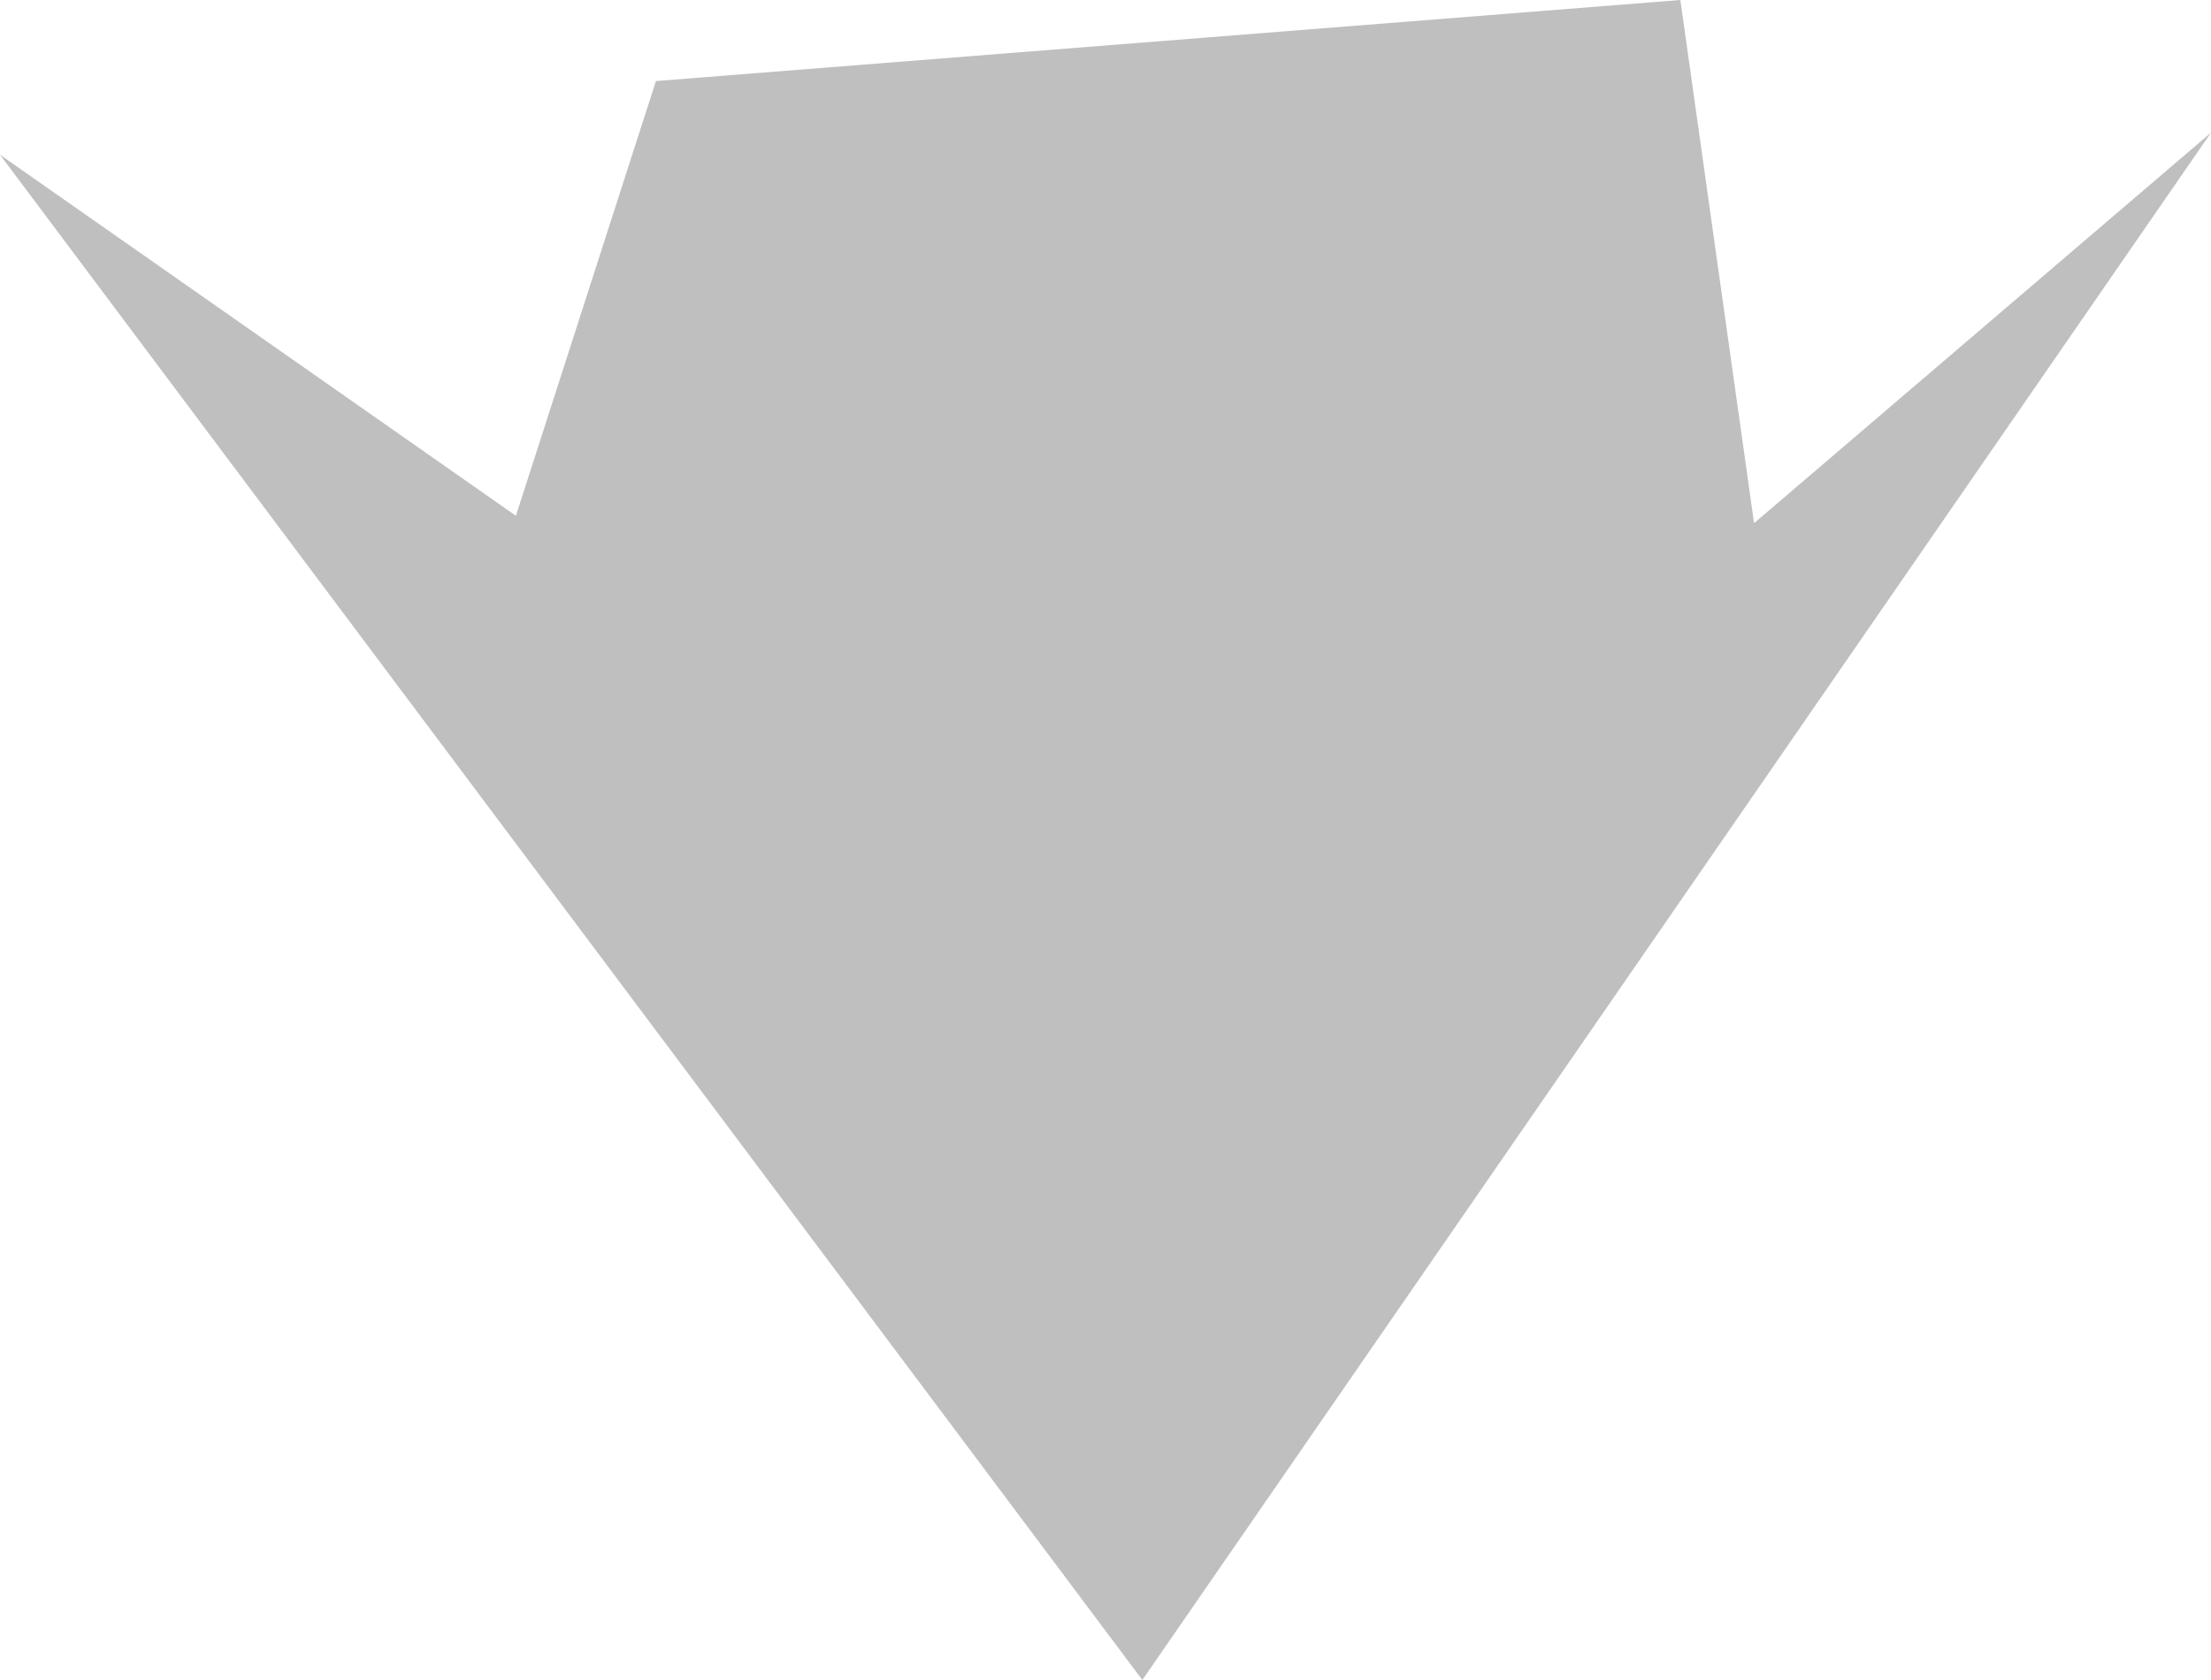 <?xml version="1.0" encoding="UTF-8" standalone="no"?>
<svg xmlns:ffdec="https://www.free-decompiler.com/flash" xmlns:xlink="http://www.w3.org/1999/xlink" ffdec:objectType="shape" height="11.4px" width="15.0px" xmlns="http://www.w3.org/2000/svg">
  <g transform="matrix(1.0, 0.0, 0.0, 1.0, -12.3, -13.3)">
    <path d="M24.2 16.85 L27.3 14.2 20.05 24.7 12.3 14.35 15.8 16.8 16.75 13.85 23.7 13.3 24.2 16.85" fill="#000000" fill-opacity="0.251" fill-rule="evenodd" stroke="none"/>
  </g>
</svg>

